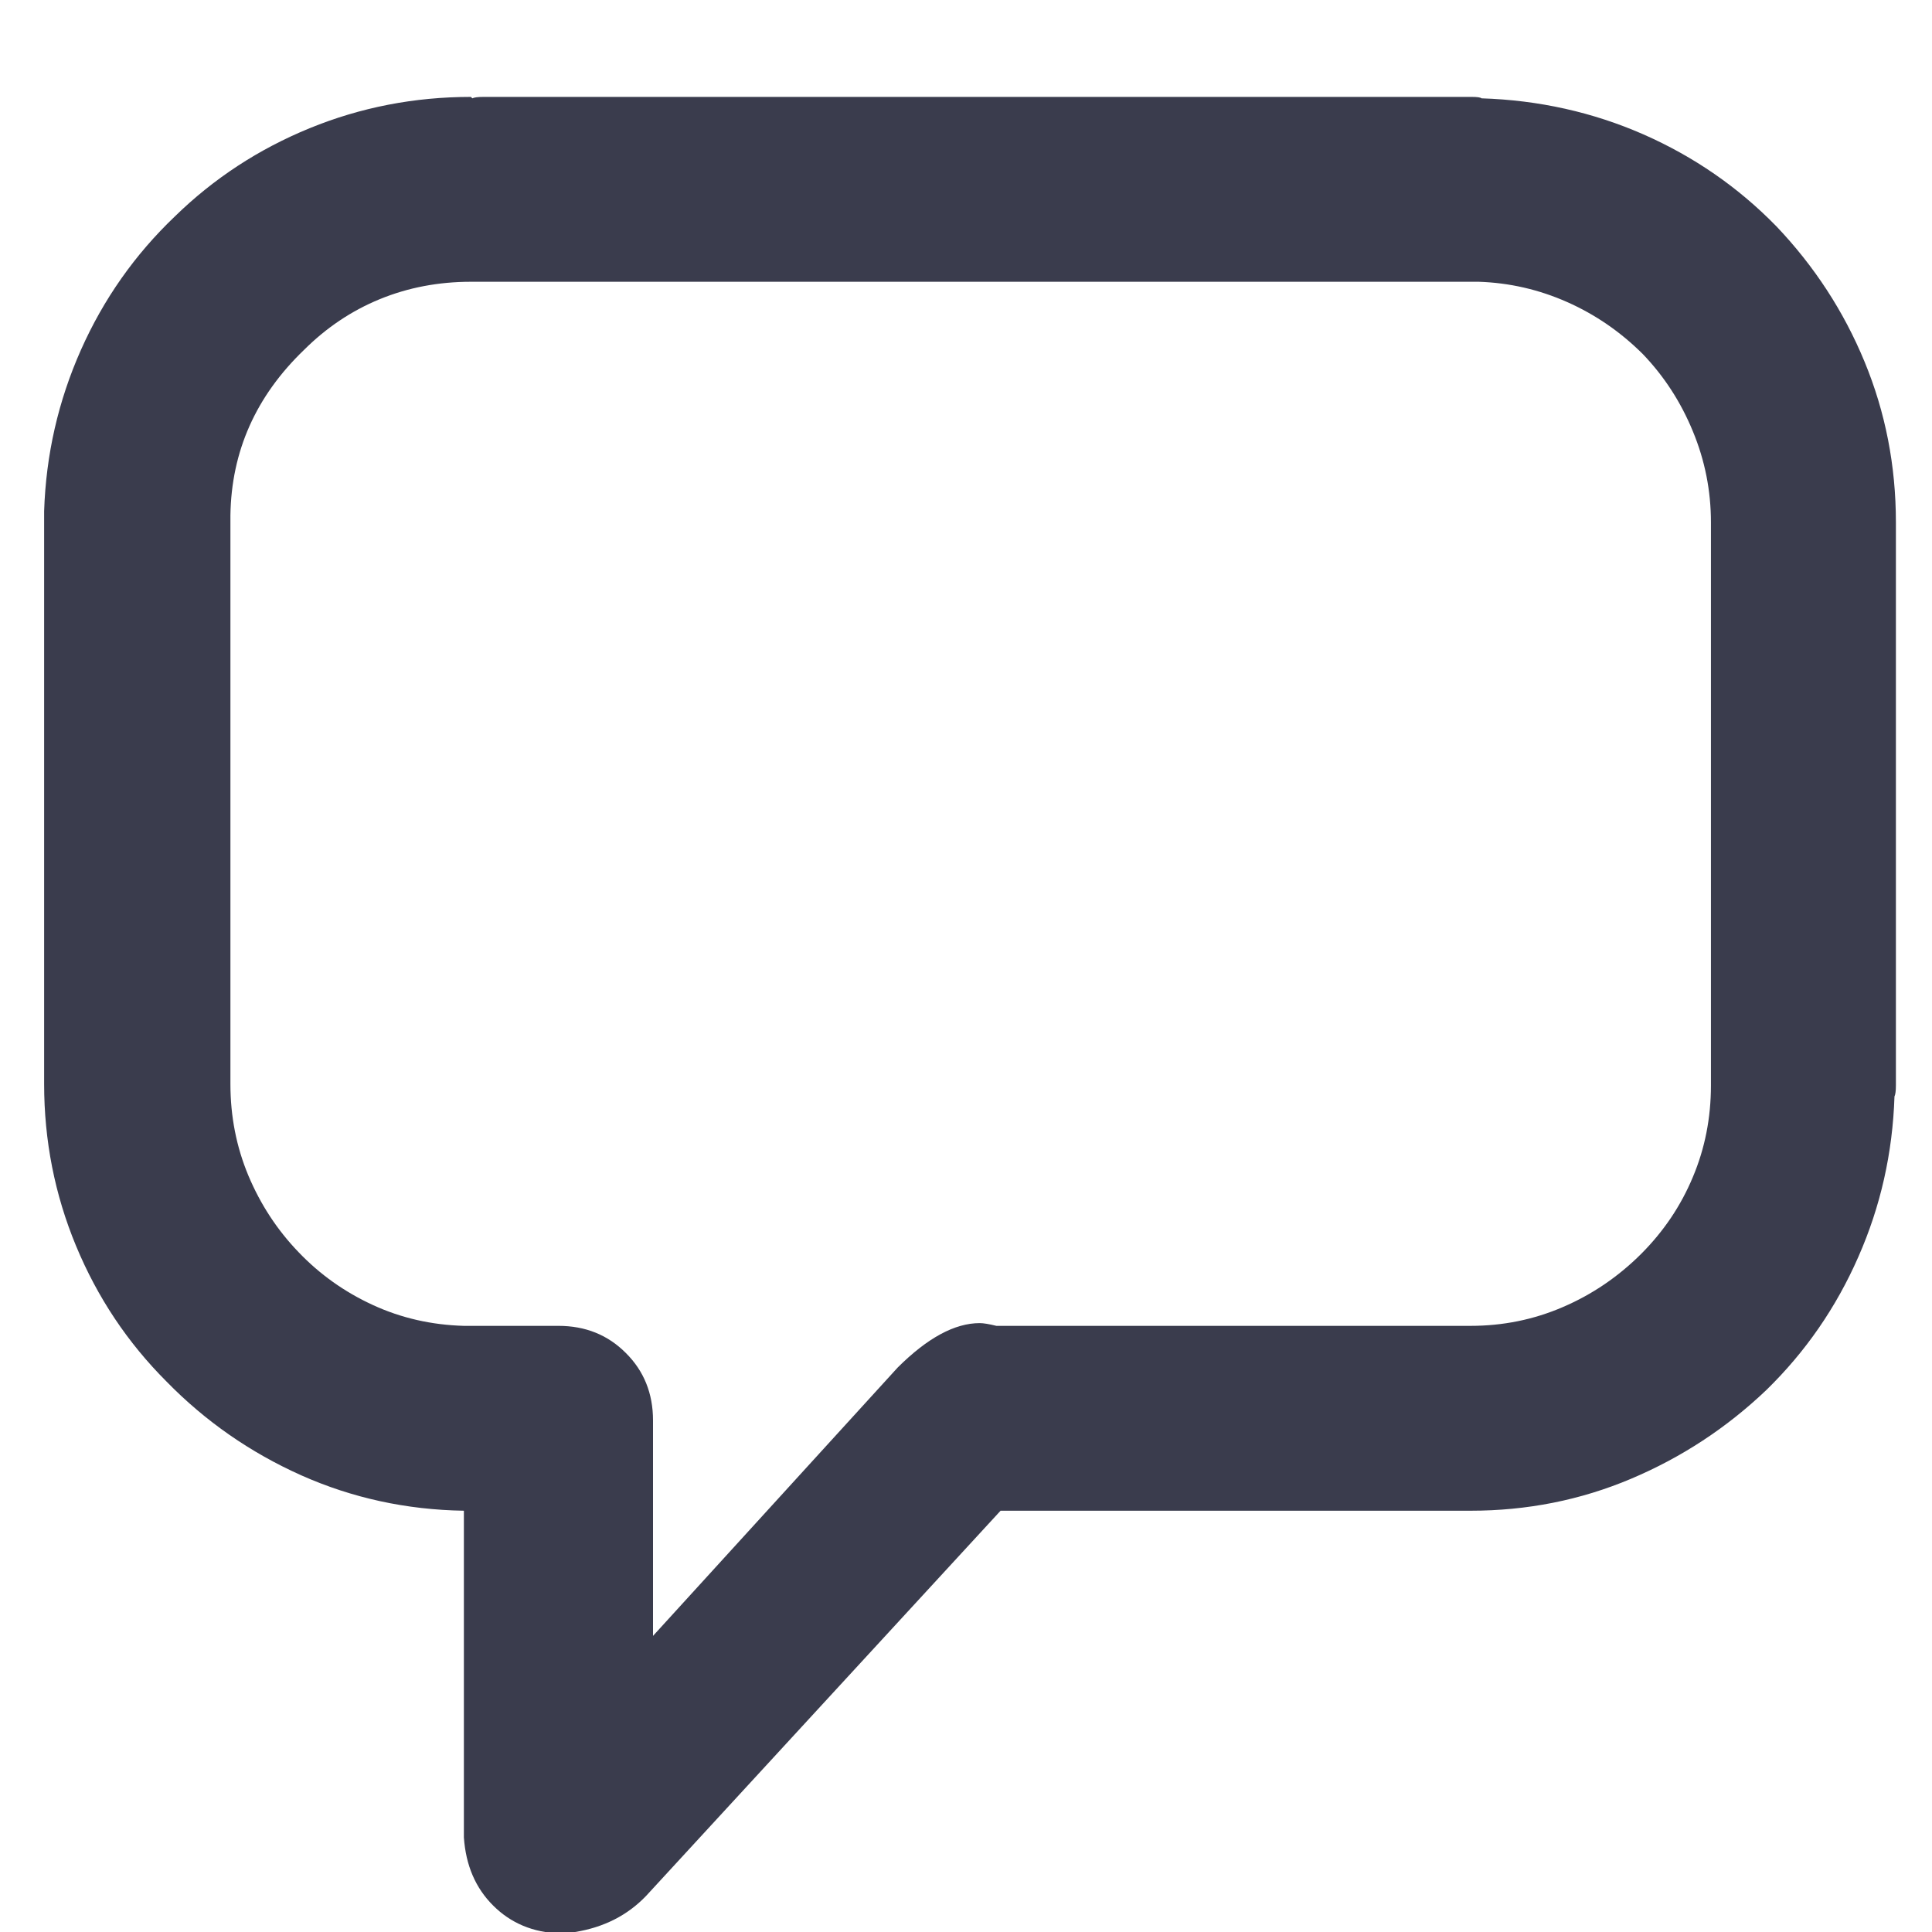 <?xml version="1.0" encoding="UTF-8"?>
<svg width="19px" height="19px" viewBox="0 0 19 19" version="1.1" xmlns="http://www.w3.org/2000/svg" xmlns:xlink="http://www.w3.org/1999/xlink">
    <!-- Generator: Sketch 48.2 (47327) - http://www.bohemiancoding.com/sketch -->
    <title>q</title>
    <desc>Created with Sketch.</desc>
    <defs></defs>
    <g id="⚙️/Active" stroke="none" stroke-width="1" fill="none" fill-rule="evenodd" transform="translate(-159, -208)">
        <g id="Group-2" transform="translate(20, 203)" fill="#3A3C4D">
            <path d="M144.506,24.014 C144.242,24.005 144.023,23.913 143.85,23.74 C143.676,23.567 143.581,23.344 143.562,23.07 L143.562,19.857 C142.997,19.848 142.464,19.732 141.963,19.509 C141.462,19.285 141.02,18.978 140.637,18.586 C140.254,18.203 139.958,17.759 139.748,17.253 C139.538,16.747 139.434,16.216 139.434,15.66 L139.434,10.027 C139.452,9.471 139.573,8.943 139.796,8.441 C140.019,7.94 140.327,7.503 140.719,7.129 C141.102,6.755 141.544,6.466 142.045,6.261 C142.546,6.056 143.075,5.953 143.631,5.953 L143.645,5.967 C143.663,5.958 143.699,5.953 143.754,5.953 L153.475,5.953 C153.529,5.953 153.561,5.958 153.57,5.967 C154.135,5.985 154.666,6.104 155.163,6.322 C155.66,6.541 156.095,6.842 156.469,7.225 C156.842,7.617 157.132,8.061 157.337,8.558 C157.542,9.054 157.645,9.581 157.645,10.137 L157.645,15.674 C157.645,15.729 157.64,15.765 157.631,15.783 C157.613,16.339 157.494,16.866 157.275,17.362 C157.057,17.859 156.756,18.294 156.373,18.668 C155.981,19.042 155.537,19.333 155.04,19.543 C154.543,19.753 154.017,19.857 153.461,19.857 L148.84,19.857 L145.354,23.645 C145.171,23.836 144.939,23.954 144.656,24 L144.574,24 C144.556,24.009 144.533,24.014 144.506,24.014 Z M147.828,18.449 C148.12,18.158 148.389,18.012 148.635,18.012 C148.671,18.012 148.726,18.021 148.799,18.039 L153.461,18.039 C153.78,18.039 154.083,17.978 154.37,17.854 C154.657,17.731 154.915,17.556 155.143,17.328 C155.361,17.109 155.53,16.859 155.648,16.576 C155.767,16.294 155.826,15.993 155.826,15.674 L155.826,10.137 C155.826,9.827 155.767,9.528 155.648,9.241 C155.53,8.954 155.366,8.701 155.156,8.482 C154.937,8.264 154.689,8.093 154.411,7.97 C154.133,7.847 153.844,7.781 153.543,7.771 L143.631,7.771 C143.312,7.771 143.013,7.828 142.735,7.942 C142.457,8.056 142.209,8.223 141.99,8.441 C141.516,8.897 141.275,9.439 141.266,10.068 L141.266,15.66 C141.266,15.979 141.325,16.28 141.443,16.562 C141.562,16.845 141.726,17.096 141.936,17.314 C142.145,17.533 142.389,17.706 142.667,17.834 C142.945,17.962 143.243,18.03 143.562,18.039 L144.492,18.039 C144.757,18.039 144.978,18.128 145.155,18.306 C145.333,18.483 145.422,18.704 145.422,18.969 L145.422,21.088 L147.828,18.449 Z" id="q"></path>
        </g>
    </g>
</svg>